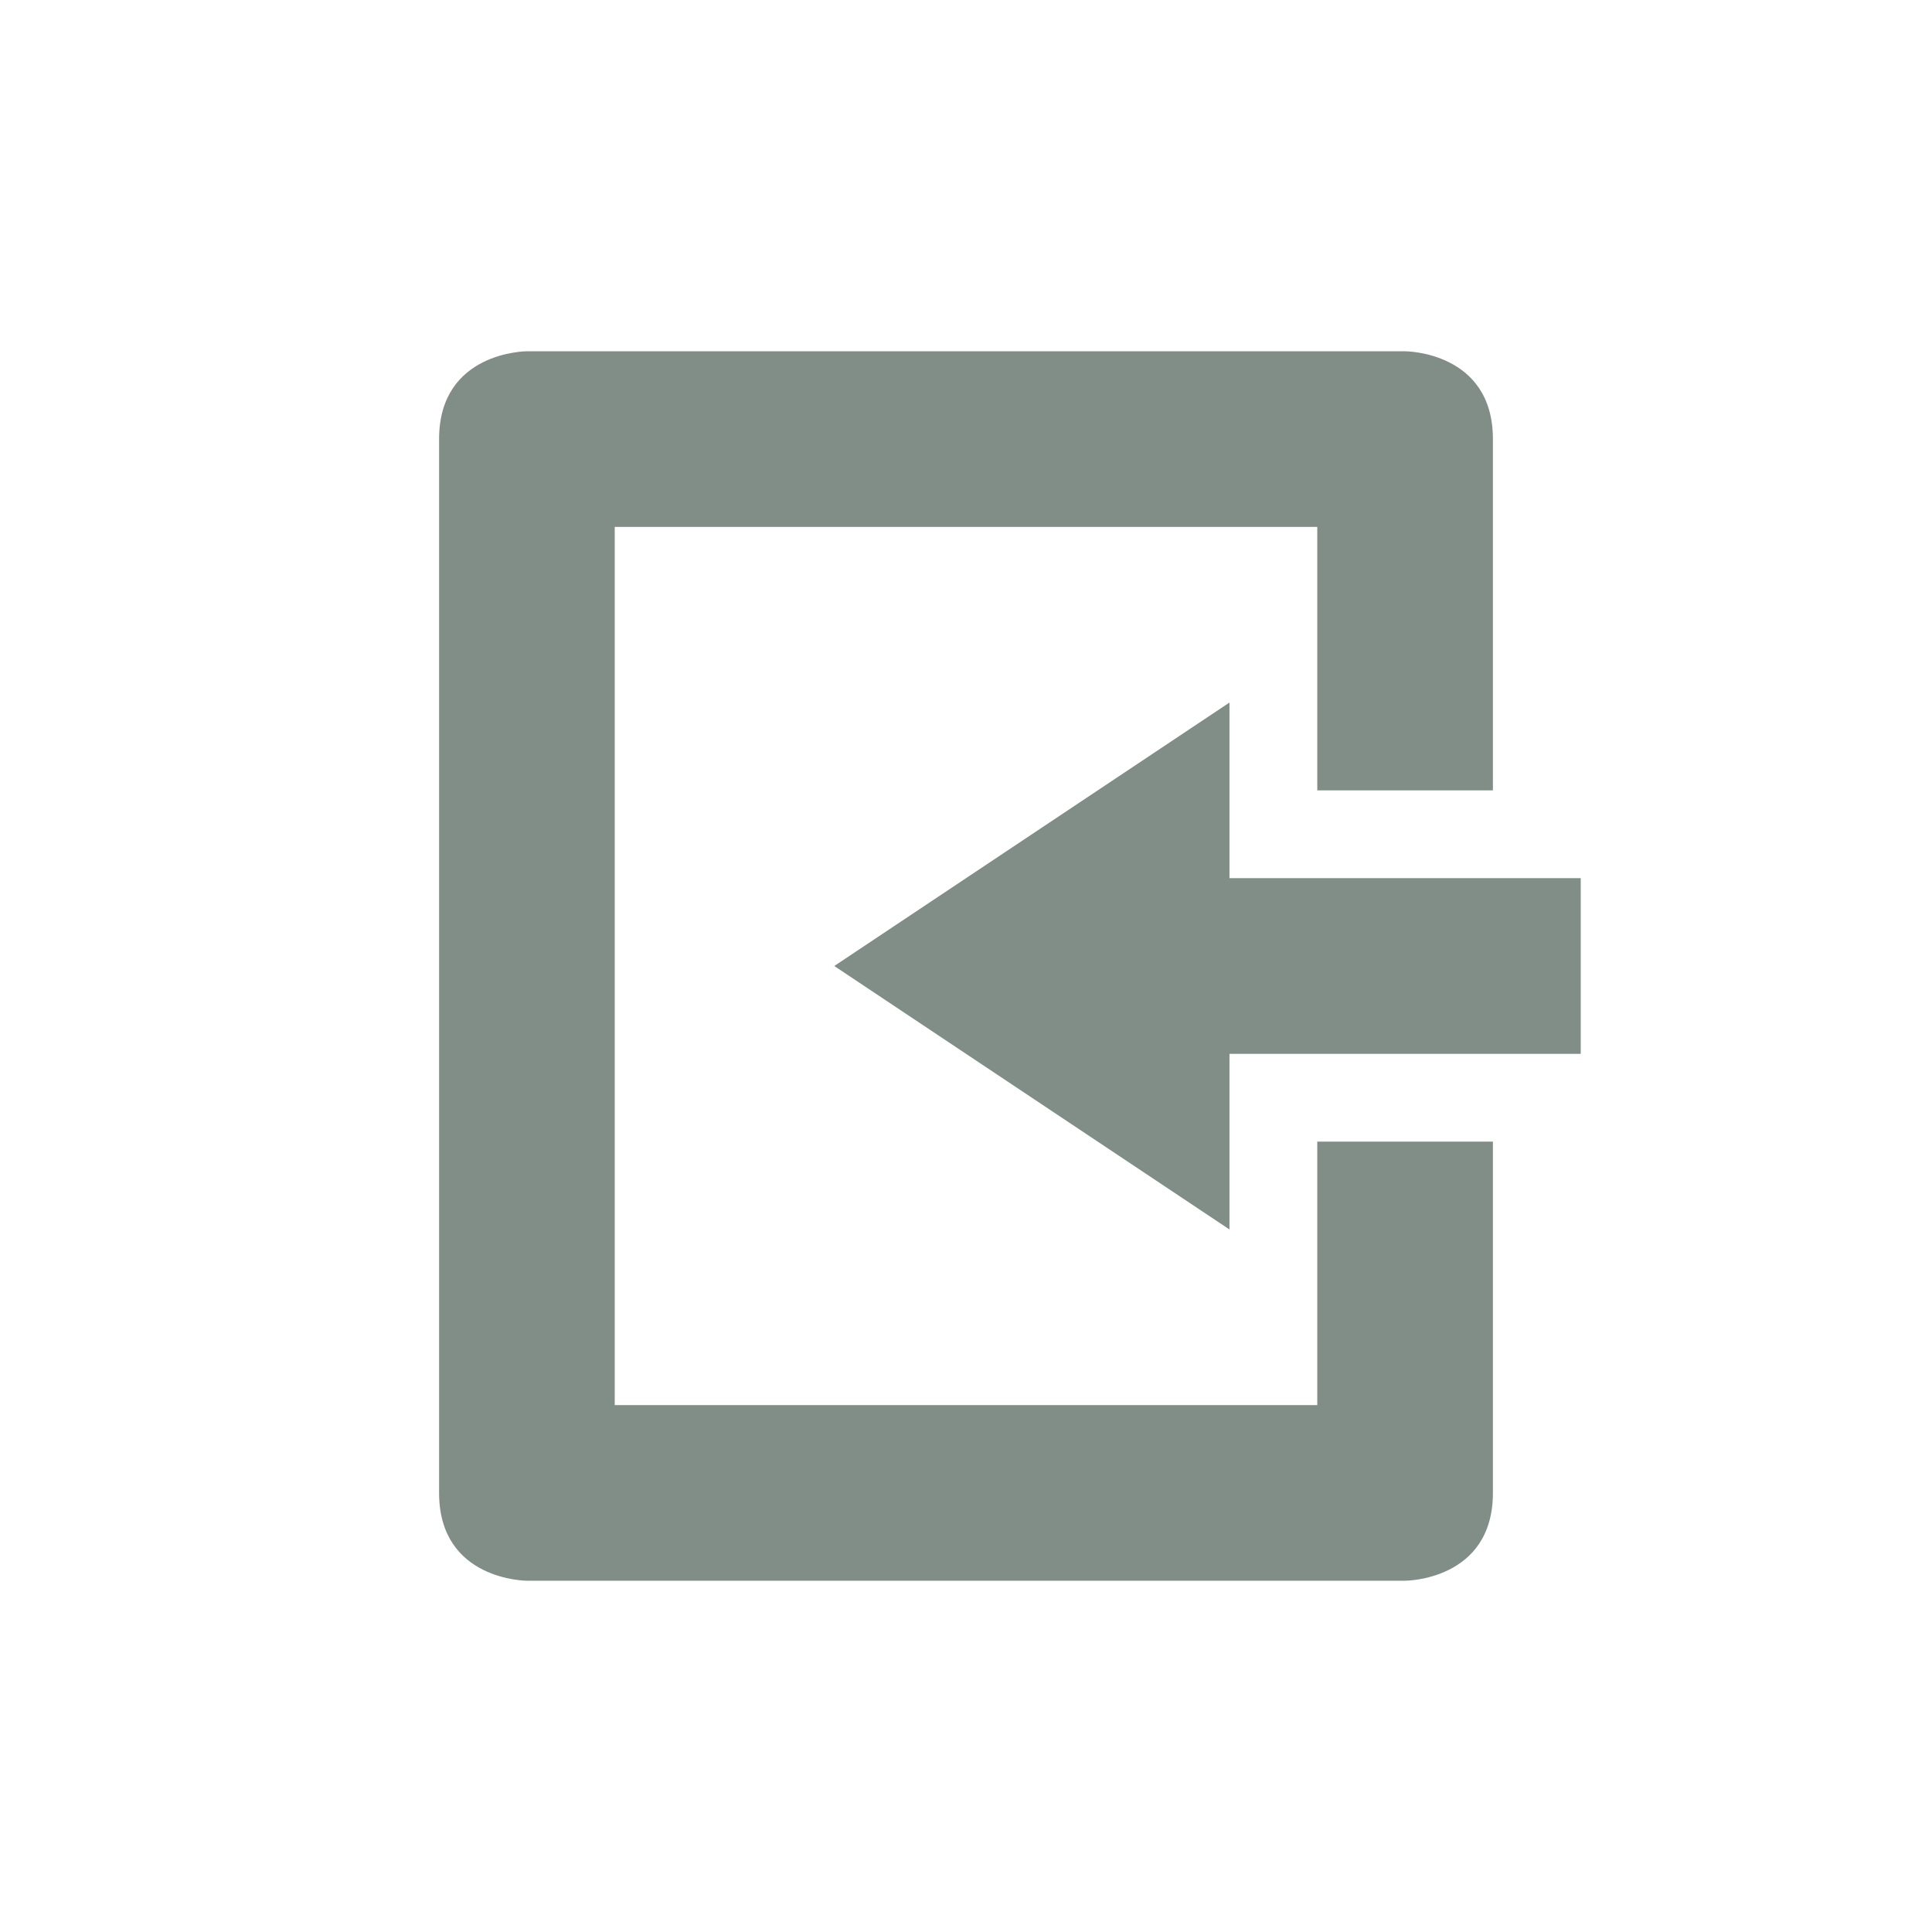 <svg xmlns="http://www.w3.org/2000/svg" width="22" height="22" version="1.1">
 <defs>
  <style id="current-color-scheme" type="text/css">
   .ColorScheme-Text { color:#808e87; } .ColorScheme-Highlight { color:#4285f4; } .ColorScheme-NeutralText { color:#ff9800; } .ColorScheme-PositiveText { color:#4caf50; } .ColorScheme-NegativeText { color:#f44336; }
  </style>
 </defs>
 <g transform="translate(3,3)">
  <path style="fill:currentColor" class="ColorScheme-Text" d="M 3,1 C 3,1 2,1 2,2 V 11 14 C 2,15 3,15 3,15 H 13 C 13,15 14,15 14,14 V 10 H 12 V 13 H 4 V 3 H 12 V 6 H 14 V 2 C 14,1 13,1 13,1 Z M 11,5 6.5,8 11,11 V 9 H 15 V 7 H 11 Z"/>
 </g>
</svg>
